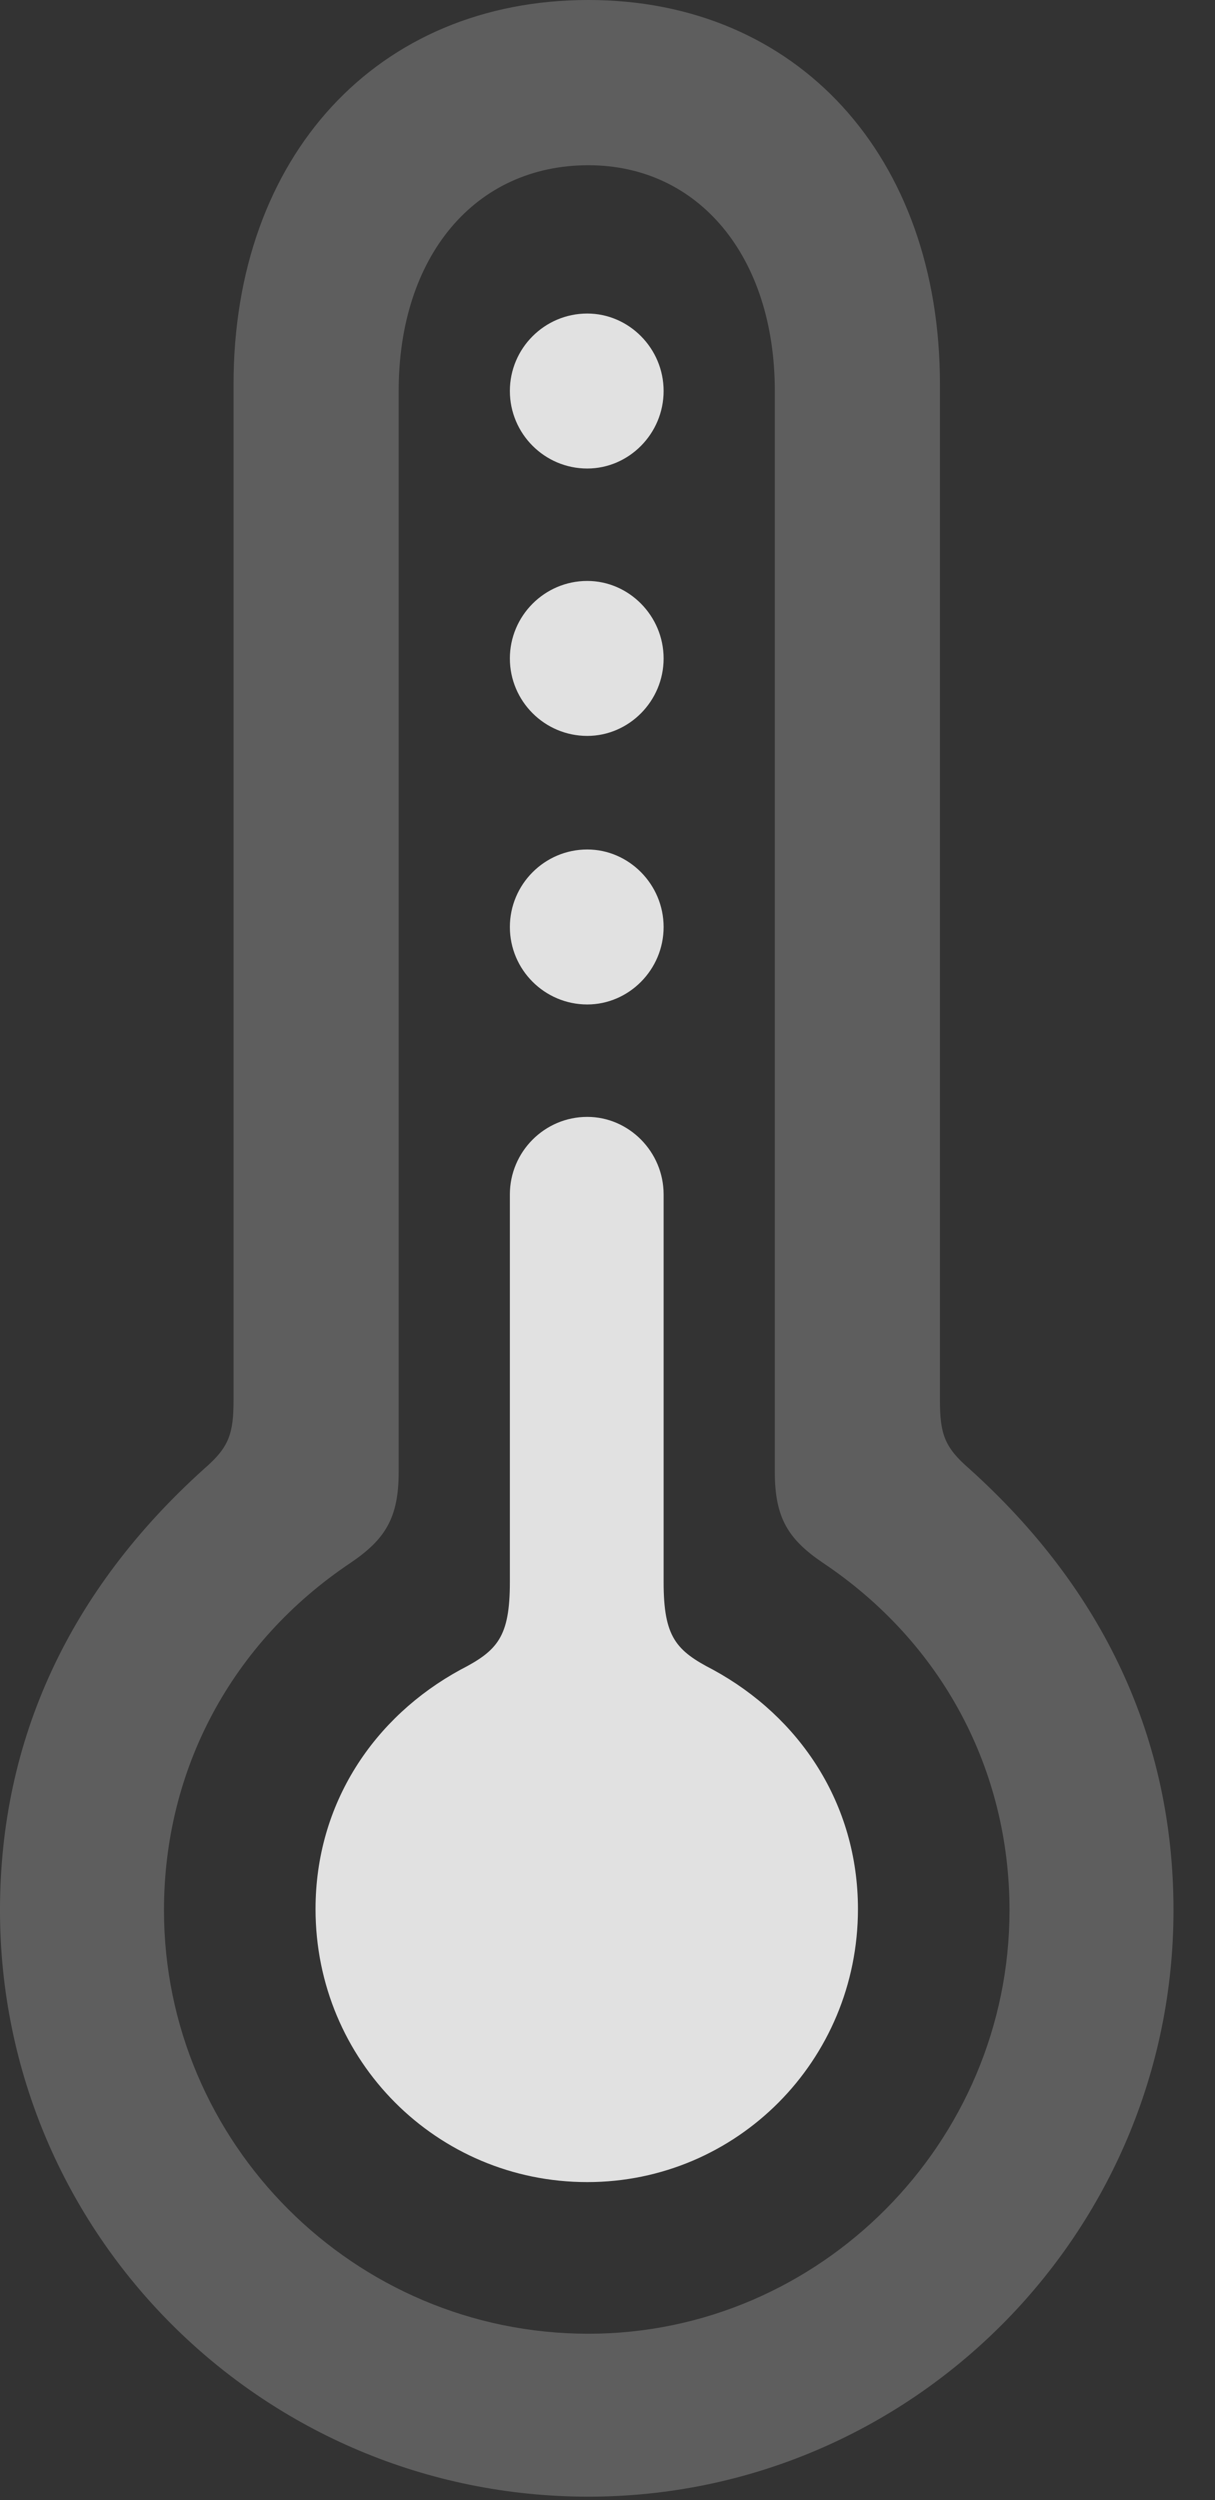 <?xml version="1.0" encoding="UTF-8"?>
<!--Generator: Apple Native CoreSVG 341-->
<!DOCTYPE svg
PUBLIC "-//W3C//DTD SVG 1.1//EN"
       "http://www.w3.org/Graphics/SVG/1.1/DTD/svg11.dtd">
<svg version="1.1" xmlns="http://www.w3.org/2000/svg" xmlns:xlink="http://www.w3.org/1999/xlink" viewBox="0 0 10.566 21.729">
 <rect x="0" y="0" width="10.566" height="21.729" fill="#333333" stroke="none"/>
 <g>
  <rect height="21.729" opacity="0" width="10.566" x="0" y="0"/>
  <path d="M5.117 21.699C7.92 21.699 10.205 19.414 10.205 16.602C10.205 15.117 9.6 13.818 8.428 12.764C8.213 12.578 8.174 12.461 8.174 12.168L8.174 3.34C8.174 1.357 6.934 0 5.117 0C3.281 0 2.031 1.357 2.031 3.34L2.031 12.168C2.031 12.461 1.992 12.578 1.777 12.764C0.605 13.818 0 15.117 0 16.602C0 19.414 2.285 21.699 5.117 21.699ZM5.117 20.283C3.076 20.283 1.426 18.623 1.426 16.602C1.426 15.381 2.012 14.277 3.047 13.584C3.35 13.379 3.467 13.193 3.467 12.793L3.467 3.398C3.467 2.227 4.131 1.436 5.117 1.436C6.074 1.436 6.738 2.227 6.738 3.398L6.738 12.793C6.738 13.193 6.855 13.379 7.158 13.584C8.193 14.277 8.779 15.381 8.779 16.602C8.779 18.623 7.129 20.283 5.117 20.283Z" fill="white" fill-opacity="0.212"/>
  <path d="M5.107 18.965C6.406 18.965 7.461 17.91 7.461 16.592C7.461 15.674 6.953 14.922 6.201 14.512C5.879 14.346 5.771 14.229 5.771 13.75L5.771 10.381C5.771 10.01 5.469 9.707 5.107 9.707C4.736 9.707 4.434 10.01 4.434 10.381L4.434 13.75C4.434 14.229 4.326 14.346 4.004 14.512C3.252 14.922 2.744 15.674 2.744 16.592C2.744 17.91 3.799 18.965 5.107 18.965ZM5.107 8.73C5.469 8.73 5.771 8.428 5.771 8.057C5.771 7.686 5.469 7.383 5.107 7.383C4.736 7.383 4.434 7.686 4.434 8.057C4.434 8.428 4.736 8.73 5.107 8.73ZM5.107 6.396C5.469 6.396 5.771 6.094 5.771 5.723C5.771 5.352 5.469 5.049 5.107 5.049C4.736 5.049 4.434 5.352 4.434 5.723C4.434 6.094 4.736 6.396 5.107 6.396ZM5.107 4.072C5.469 4.072 5.771 3.77 5.771 3.398C5.771 3.027 5.469 2.725 5.107 2.725C4.736 2.725 4.434 3.027 4.434 3.398C4.434 3.77 4.736 4.072 5.107 4.072Z" fill="white" fill-opacity="0.85"/>
 </g>
</svg>
